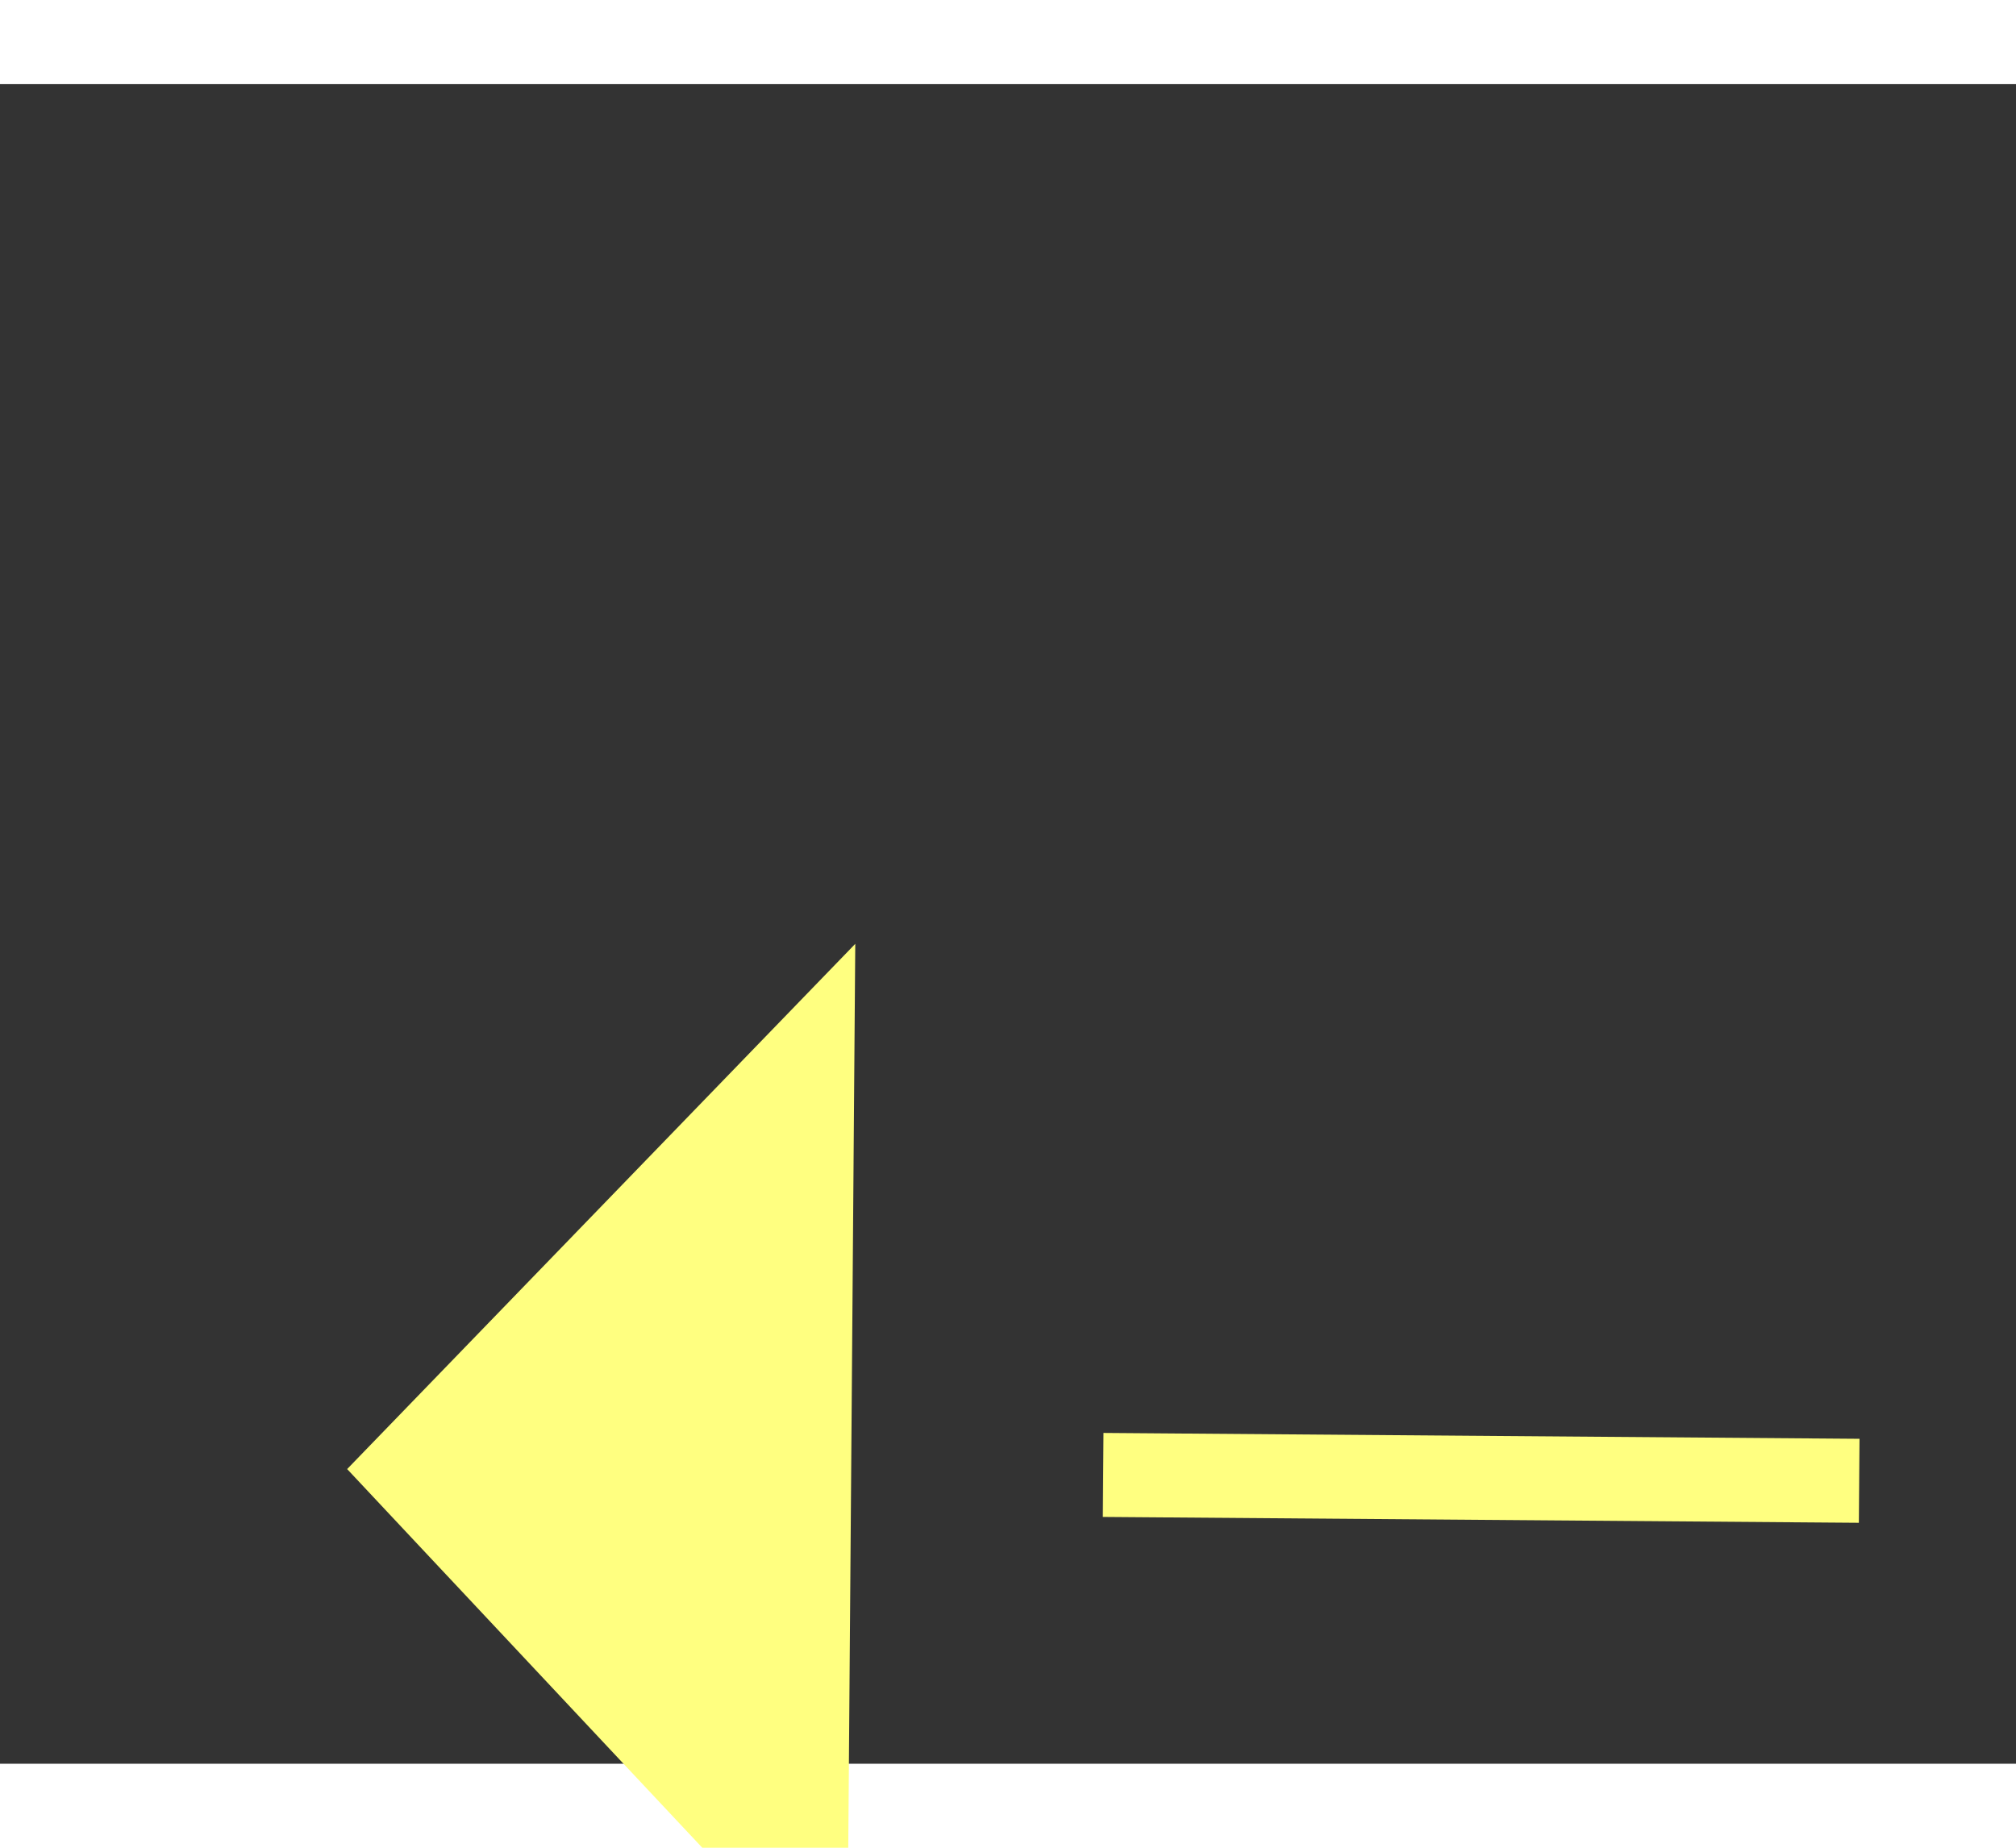 ﻿<?xml version="1.0" encoding="utf-8"?>
<svg version="1.1" xmlns:xlink="http://www.w3.org/1999/xlink" width="24px" height="22px" preserveAspectRatio="xMinYMid meet" viewBox="794 7963  24 20" xmlns="http://www.w3.org/2000/svg">
  <rect x="794" y="7963" width="24" height="20" fill="#333333" stroke="none"/>
  <g transform="matrix(0.545 0.839 -0.839 0.545 7053.741 2954.624 )">
    <path d="M 832 7963.8  L 838 7957.5  L 832 7951.2  L 832 7963.8  Z " fill-rule="nonzero" fill="#ffff80" stroke="none" transform="matrix(-0.551 0.834 -0.834 -0.551 7904.088 11665.15 )" />
    <path d="M 794 7957.5  L 833 7957.5  " stroke-width="1" stroke-dasharray="9,4" stroke="#ffff80" fill="none" transform="matrix(-0.551 0.834 -0.834 -0.551 7904.088 11665.15 )" />
  </g>
</svg>